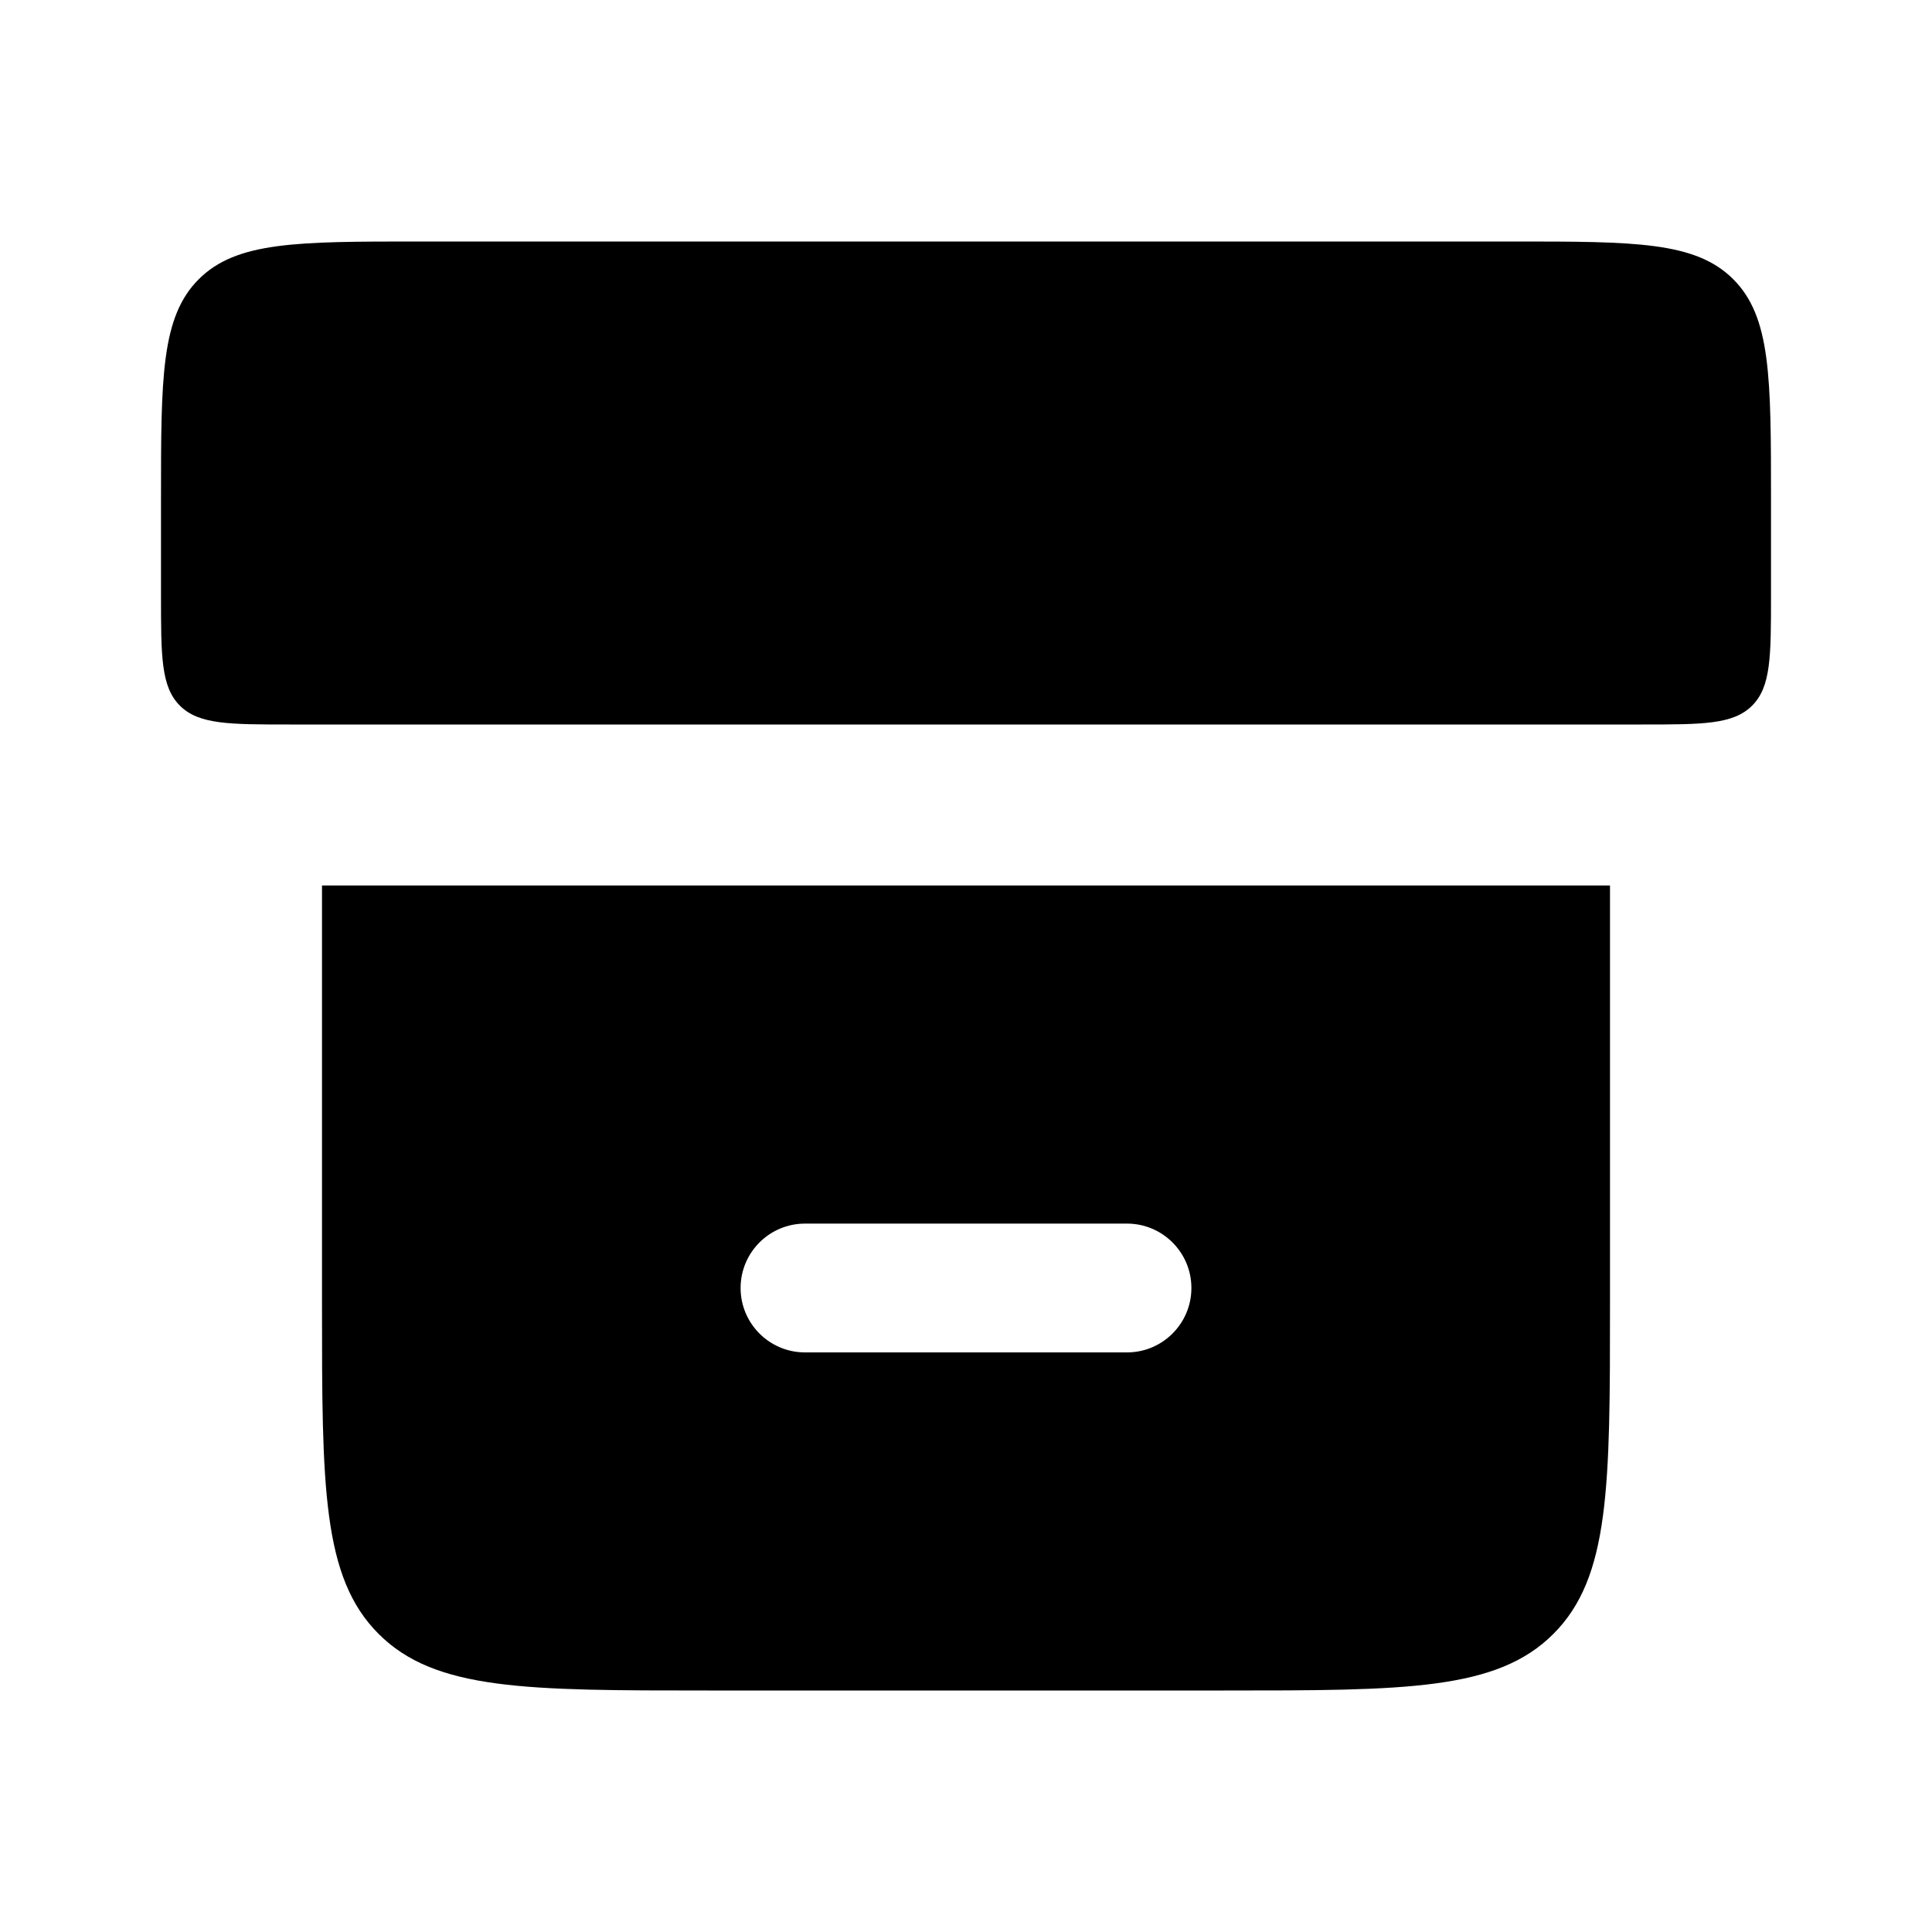 <svg width="30" height="30" viewBox="0 0 30 30" fill="none" xmlns="http://www.w3.org/2000/svg">
<path d="M2.5 7.75C2.5 5.864 2.5 4.922 3.086 4.336C3.672 3.75 4.614 3.75 6.5 3.75H23.5C25.386 3.75 26.328 3.75 26.914 4.336C27.5 4.922 27.5 5.864 27.5 7.75V9.25C27.5 10.193 27.5 10.664 27.207 10.957C26.914 11.25 26.443 11.25 25.5 11.25H4.5C3.557 11.25 3.086 11.25 2.793 10.957C2.5 10.664 2.5 10.193 2.5 9.25V7.75Z" fill="black"/>
<path fill-rule="evenodd" clip-rule="evenodd" d="M5.879 25.371C5 24.493 5 23.078 5 20.25V13.75H25V20.25C25 23.078 25 24.493 24.121 25.371C23.243 26.25 21.828 26.25 19 26.25H11C8.172 26.25 6.757 26.25 5.879 25.371ZM12.5 19C11.948 19 11.5 19.448 11.5 20C11.5 20.552 11.948 21 12.5 21H17.5C18.052 21 18.5 20.552 18.5 20C18.5 19.448 18.052 19 17.5 19H12.5Z" fill="black"/>
</svg>
